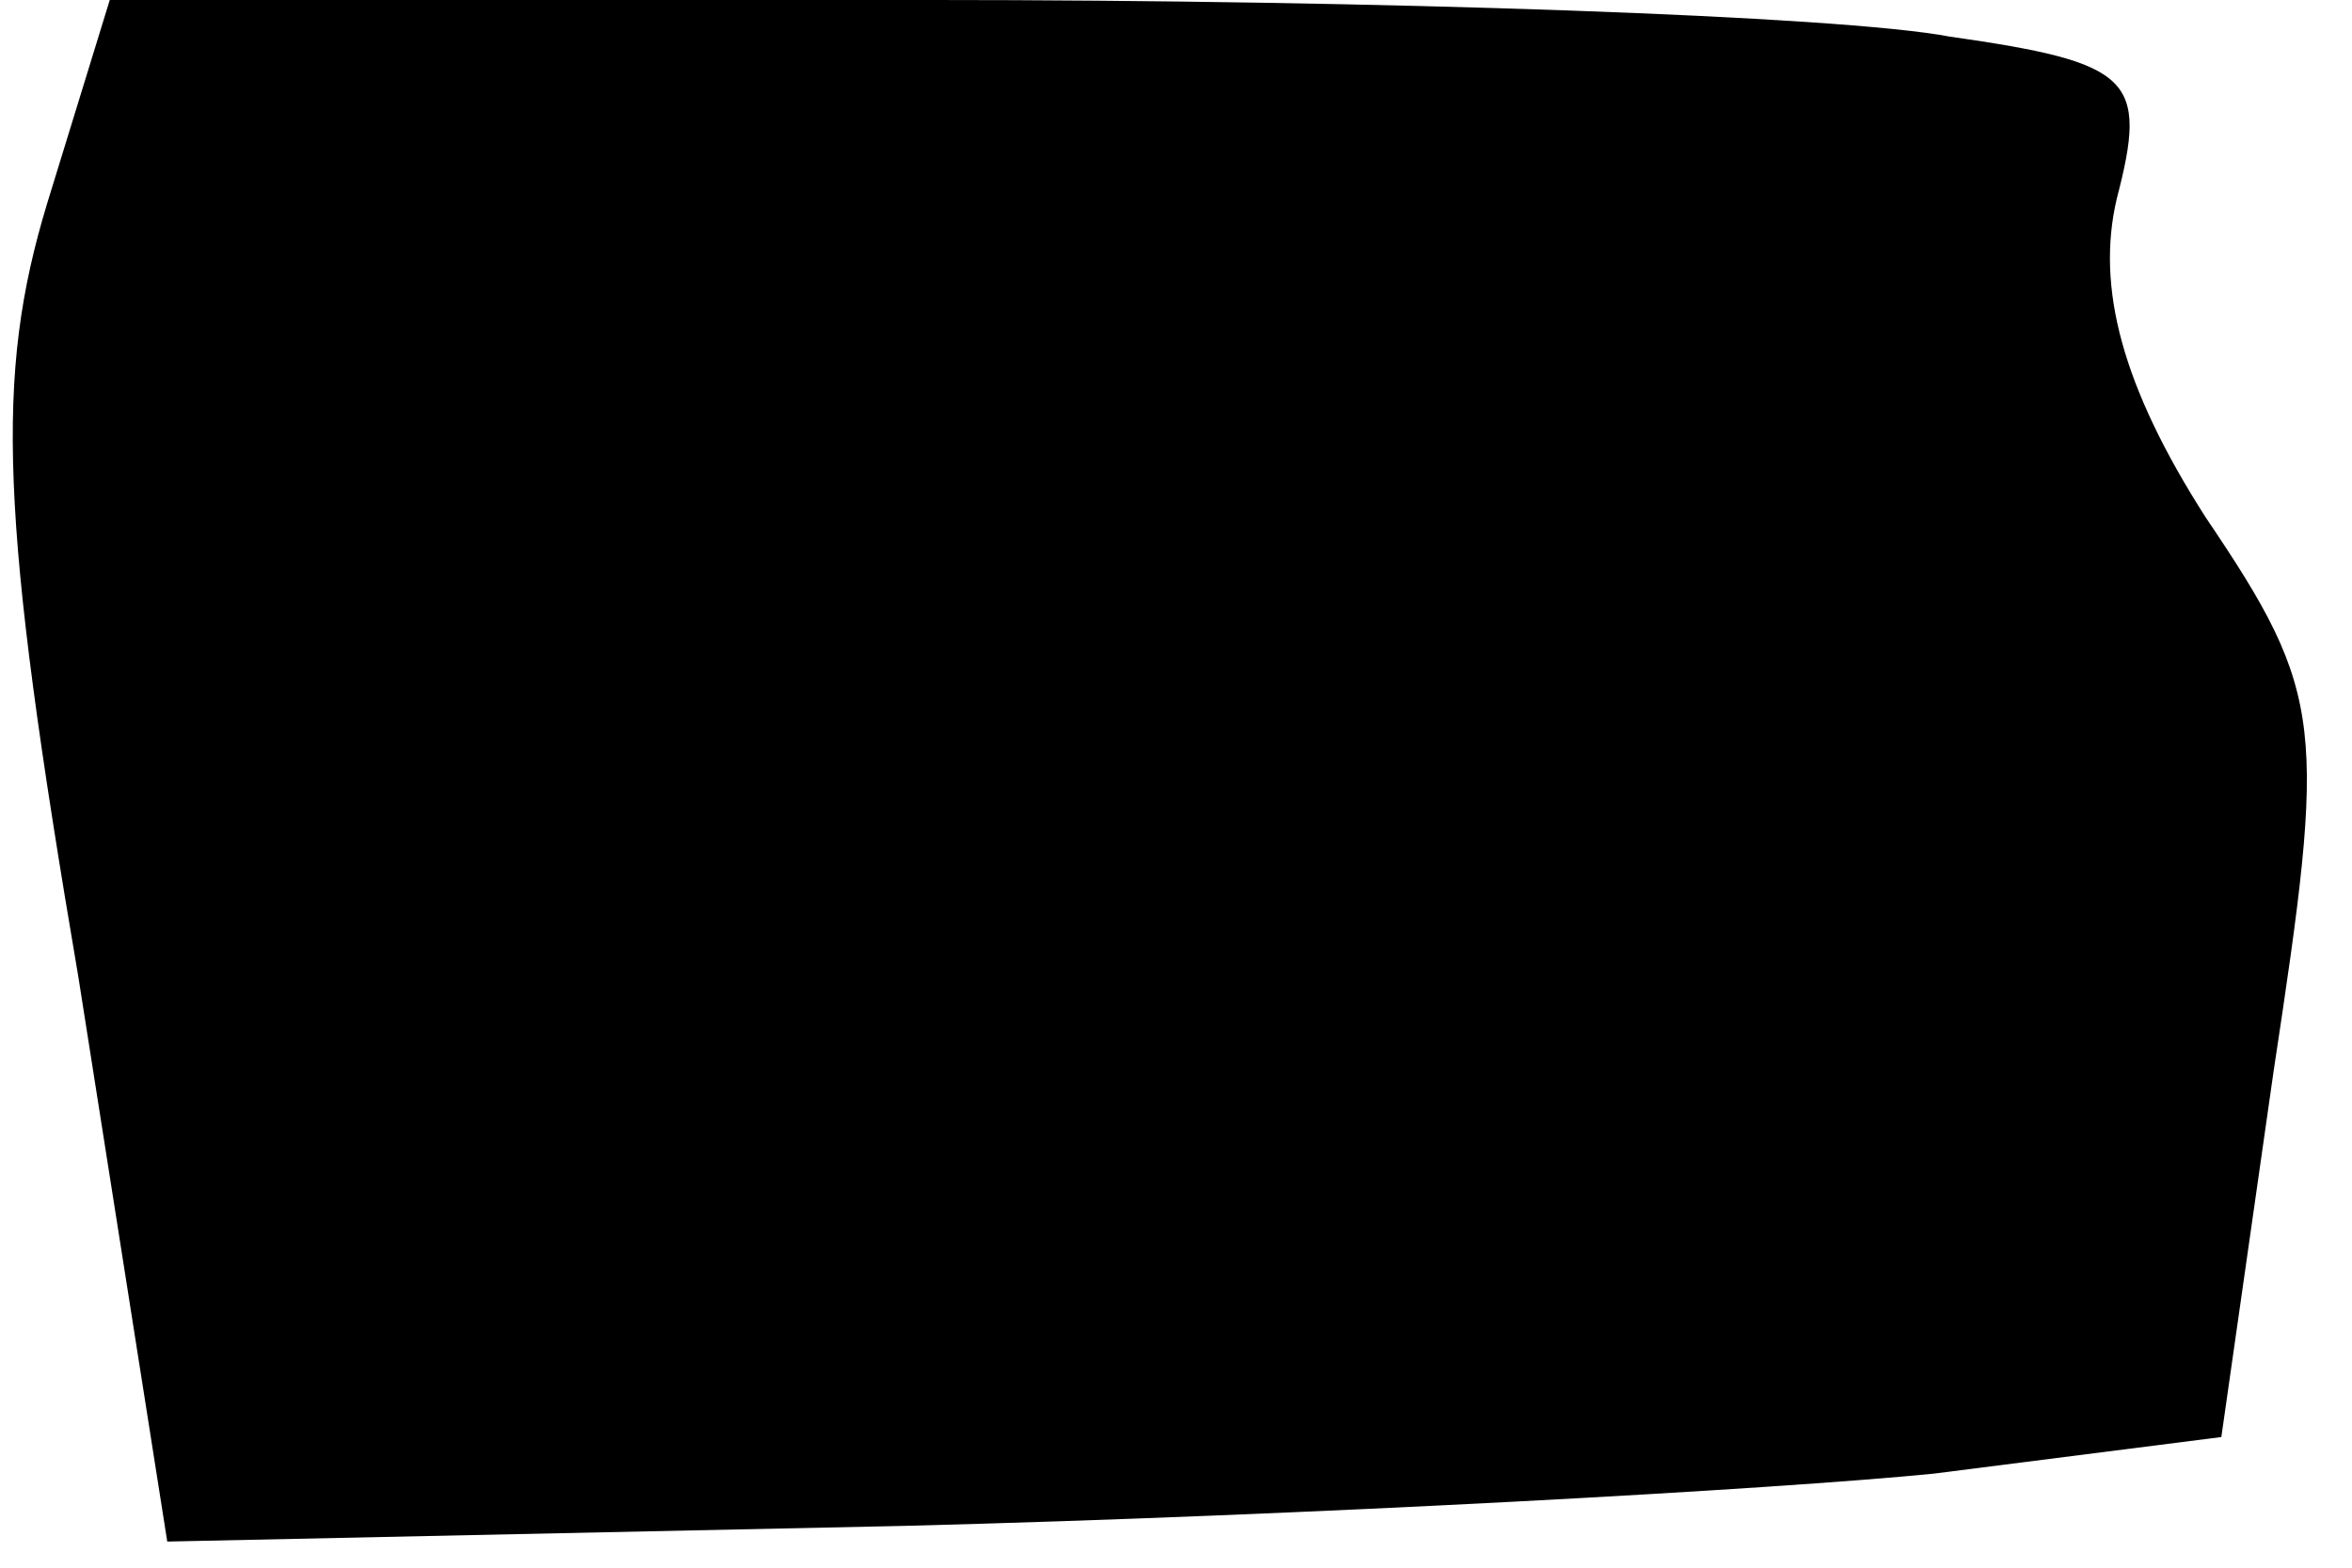 <?xml version="1.0" standalone="no"?>
<!DOCTYPE svg PUBLIC "-//W3C//DTD SVG 20010904//EN"
 "http://www.w3.org/TR/2001/REC-SVG-20010904/DTD/svg10.dtd">
<svg version="1.0" xmlns="http://www.w3.org/2000/svg"
 width="45pt" height="30pt" viewBox="0 0 45 30"
 preserveAspectRatio="xMidYMid meet">
<g transform="translate(0,30) scale(0.1,-0.1)"
fill="#000000" stroke="none">
<path fill="#000000" stroke="none" d="M9 261 c-10 -33 -9 -60 6 -148 l17
-108 141 3 c78 2 167 7 197 10 l55 7 10 70 c10 66 10 72 -13 106 -16 25 -21
44 -17 61 6 23 3 26 -32 31 -21 4 -109 7 -195 7 l-157 0 -12 -39z"/>
</g>
</svg>

